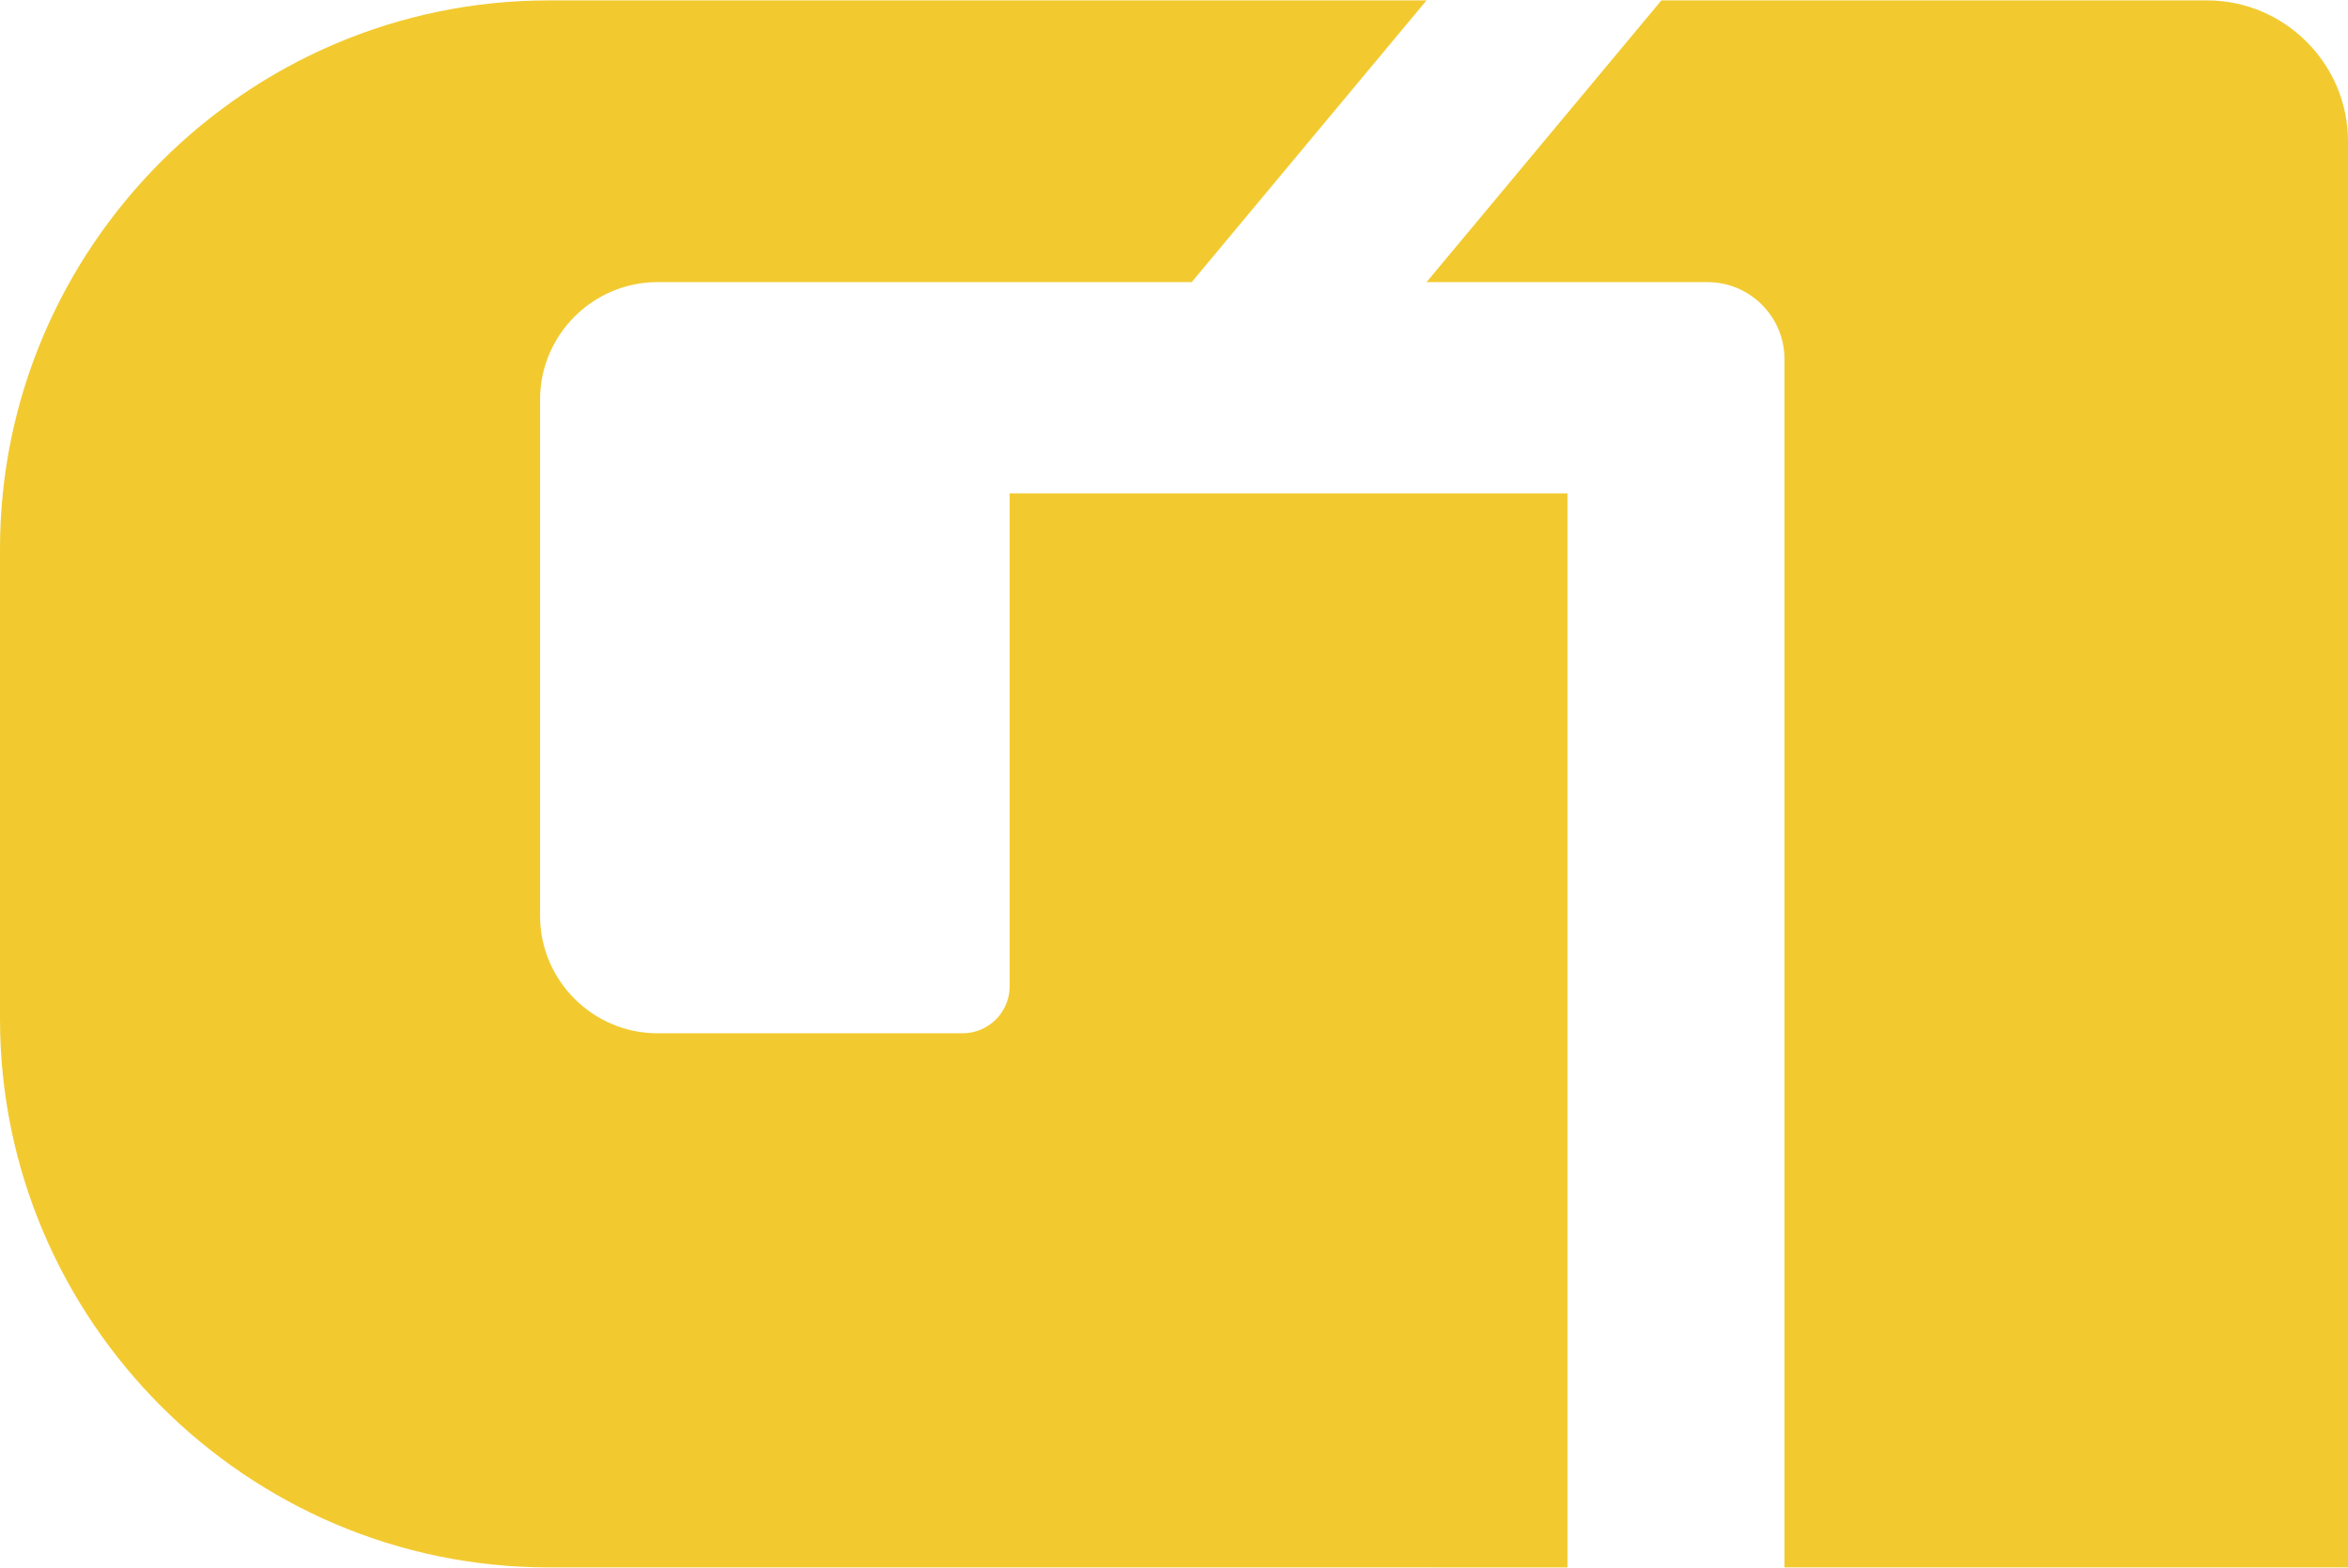 <?xml version="1.0" encoding="utf-8"?>
<!-- Generator: Adobe Illustrator 16.0.0, SVG Export Plug-In . SVG Version: 6.00 Build 0)  -->
<!DOCTYPE svg PUBLIC "-//W3C//DTD SVG 1.1//EN" "http://www.w3.org/Graphics/SVG/1.1/DTD/svg11.dtd">
<svg version="1.1" id="Layer_1" xmlns="http://www.w3.org/2000/svg" xmlns:xlink="http://www.w3.org/1999/xlink" x="0px" y="0px"
	 width="240px" height="160.3px" viewBox="0 0 240 160.3" enable-background="new 0 0 240 160.3" xml:space="preserve">
<g>
	<g>
		<defs>
			<path id="SVGID_1_" d="M56.074,0.041h89.738l-24,28.805H67.203c-6.602,0-12,5.398-12,12v52.8c0,6.602,5.398,12,12,12h31.199
				c2.641,0,4.801-2.16,4.801-4.805V50.443h57.012v109.816H56.074C25.234,160.259,0,135.025,0,104.181V56.119
				C0,25.275,25.234,0.041,56.074,0.041z M182.398,160.259H240V14.443c0-7.922-6.48-14.402-14.402-14.402h-55.781l-24.004,28.805
				h28.723c4.324,0,7.863,3.531,7.863,7.863V160.259z"/>
		</defs>
		<clipPath id="SVGID_2_">
			<use xlink:href="#SVGID_1_"  overflow="visible"/>
		</clipPath>
		<g clip-path="url(#SVGID_2_)">
			<g transform="matrix(0.8,0,0,-0.8,0,160.3)">
				<rect x="-22.5" y="-30.35" fill="#F2CA30" width="323" height="231"/>
				<path fill="#F2CA30" enable-background="new    " d="z"/>
			</g>
		</g>
	</g>
</g>
</svg>
